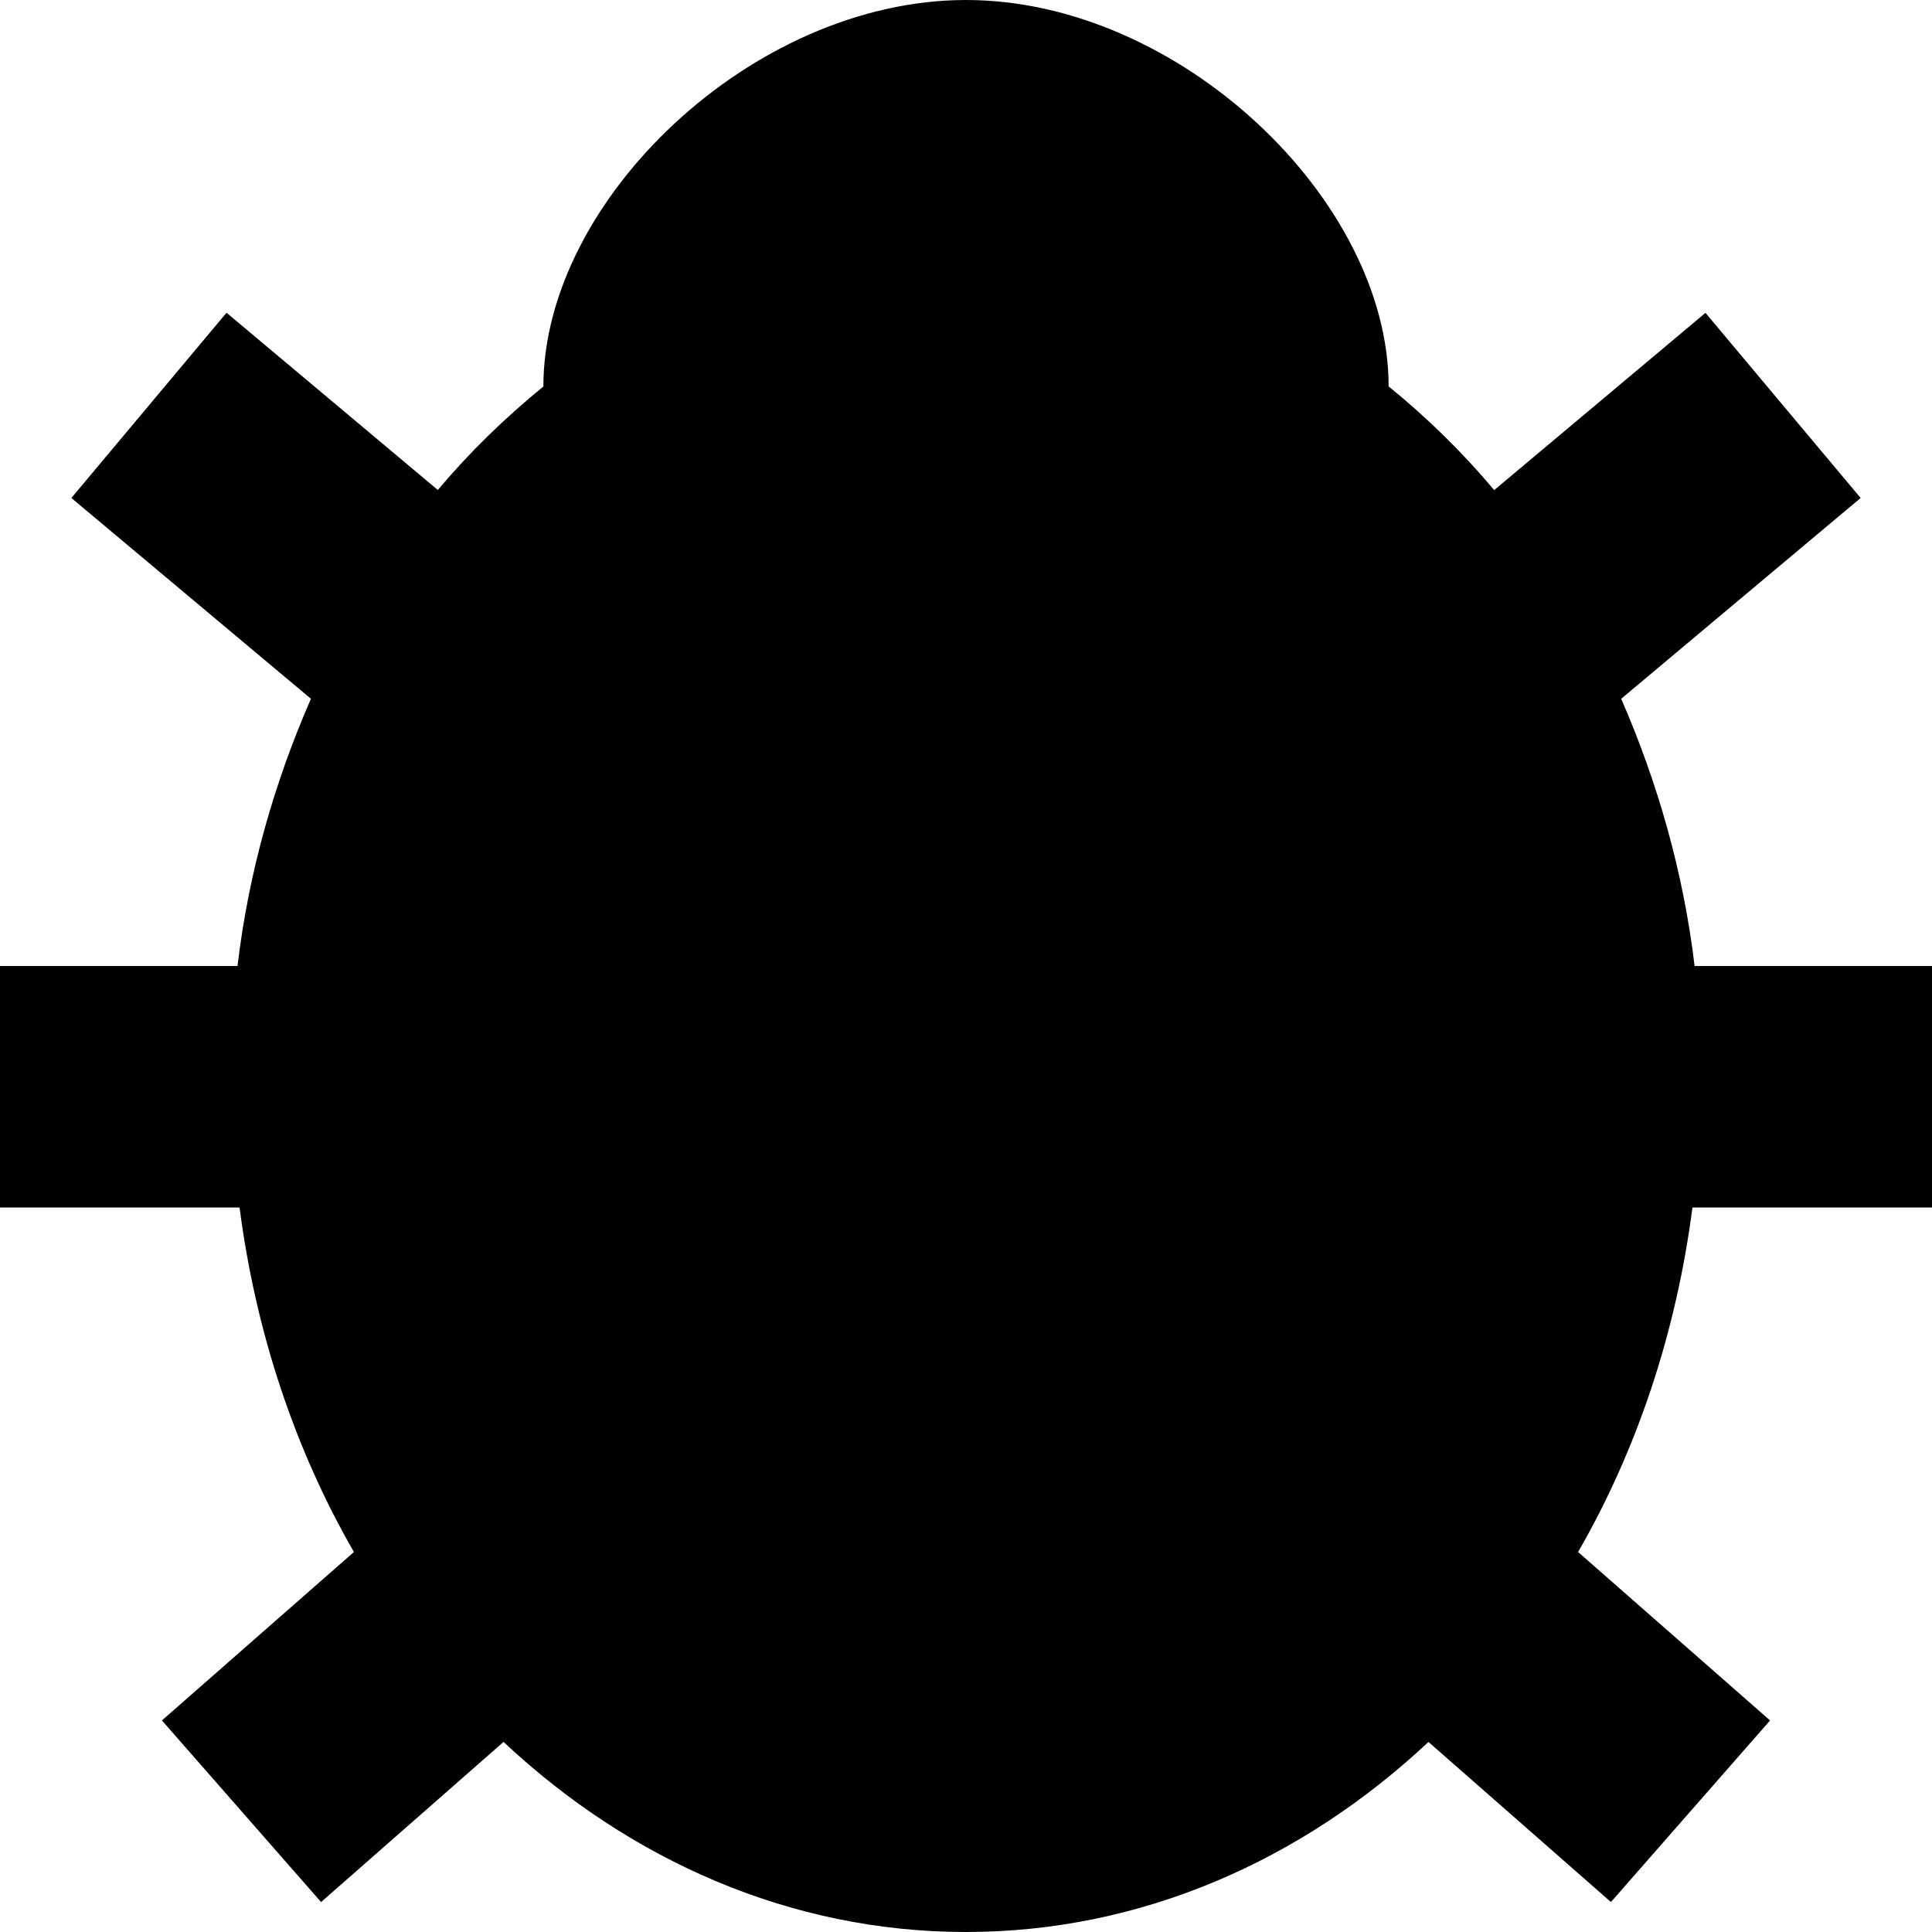 <?xml version="1.0" encoding="utf-8"?>
<!-- Generator: Adobe Illustrator 19.2.1, SVG Export Plug-In . SVG Version: 6.00 Build 0)  -->
<!DOCTYPE svg PUBLIC "-//W3C//DTD SVG 1.1//EN" "http://www.w3.org/Graphics/SVG/1.1/DTD/svg11.dtd">
<svg version="1.1" id="Layer_1" xmlns="http://www.w3.org/2000/svg" xmlns:xlink="http://www.w3.org/1999/xlink" x="0px" y="0px"
	 width="16px" height="16px" viewBox="0 0 16 16" enable-background="new 0 0 16 16" xml:space="preserve">
<path d="M13.426,5.787l1.983-1.663l-1.285-1.533l-1.75,1.468C12.109,3.742,11.816,3.457,11.5,3.2C11.5,1.656,9.766,0,8,0
	S4.5,1.656,4.5,3.201C4.185,3.458,3.891,3.742,3.626,4.058l-1.75-1.468L0.591,4.124l1.984,1.663C2.273,6.478,2.059,7.221,1.967,8H0
	v2h1.984c0.135,1.042,0.462,2.011,0.947,2.853l-1.59,1.395l1.318,1.504l1.511-1.326C5.218,15.408,6.55,16,8,16
	s2.782-0.592,3.83-1.574l1.511,1.326l1.318-1.504l-1.59-1.395c0.485-0.841,0.812-1.811,0.947-2.853H16V8h-1.966
	C13.941,7.221,13.727,6.478,13.426,5.787z"/>
</svg>
